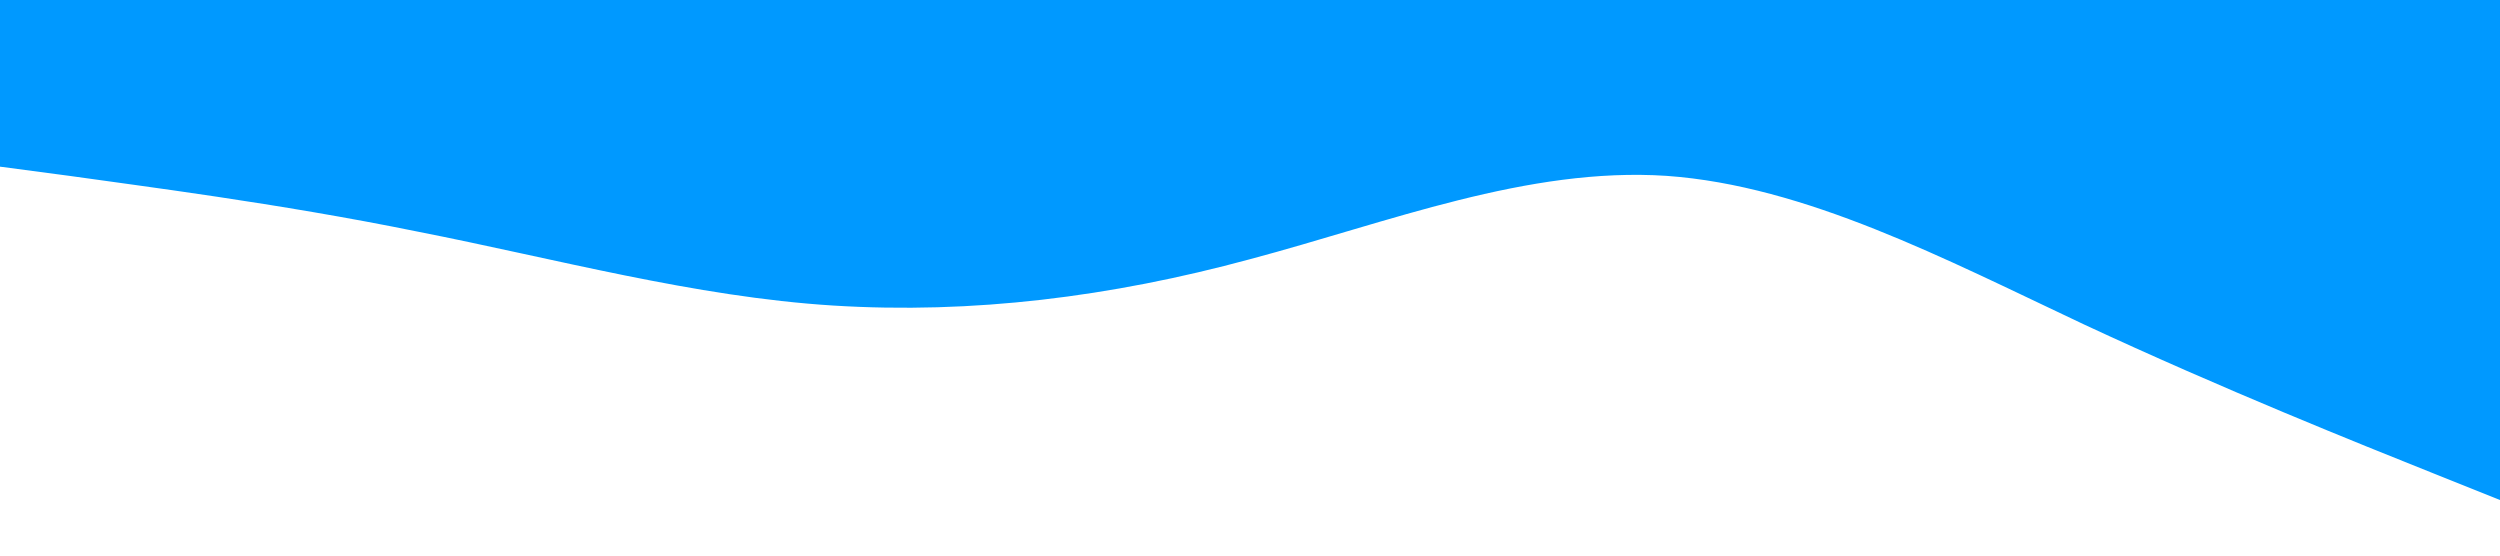 <?xml version="1.0" standalone="no"?><svg xmlns="http://www.w3.org/2000/svg" viewBox="0 0 1440 320"><path fill="#0099ff" fill-opacity="1" d="M0,96L40,101.3C80,107,160,117,240,133.3C320,149,400,171,480,176C560,181,640,171,720,149.3C800,128,880,96,960,101.3C1040,107,1120,149,1200,186.7C1280,224,1360,256,1400,272L1440,288L1440,0L1400,0C1360,0,1280,0,1200,0C1120,0,1040,0,960,0C880,0,800,0,720,0C640,0,560,0,480,0C400,0,320,0,240,0C160,0,80,0,40,0L0,0Z"></path></svg>